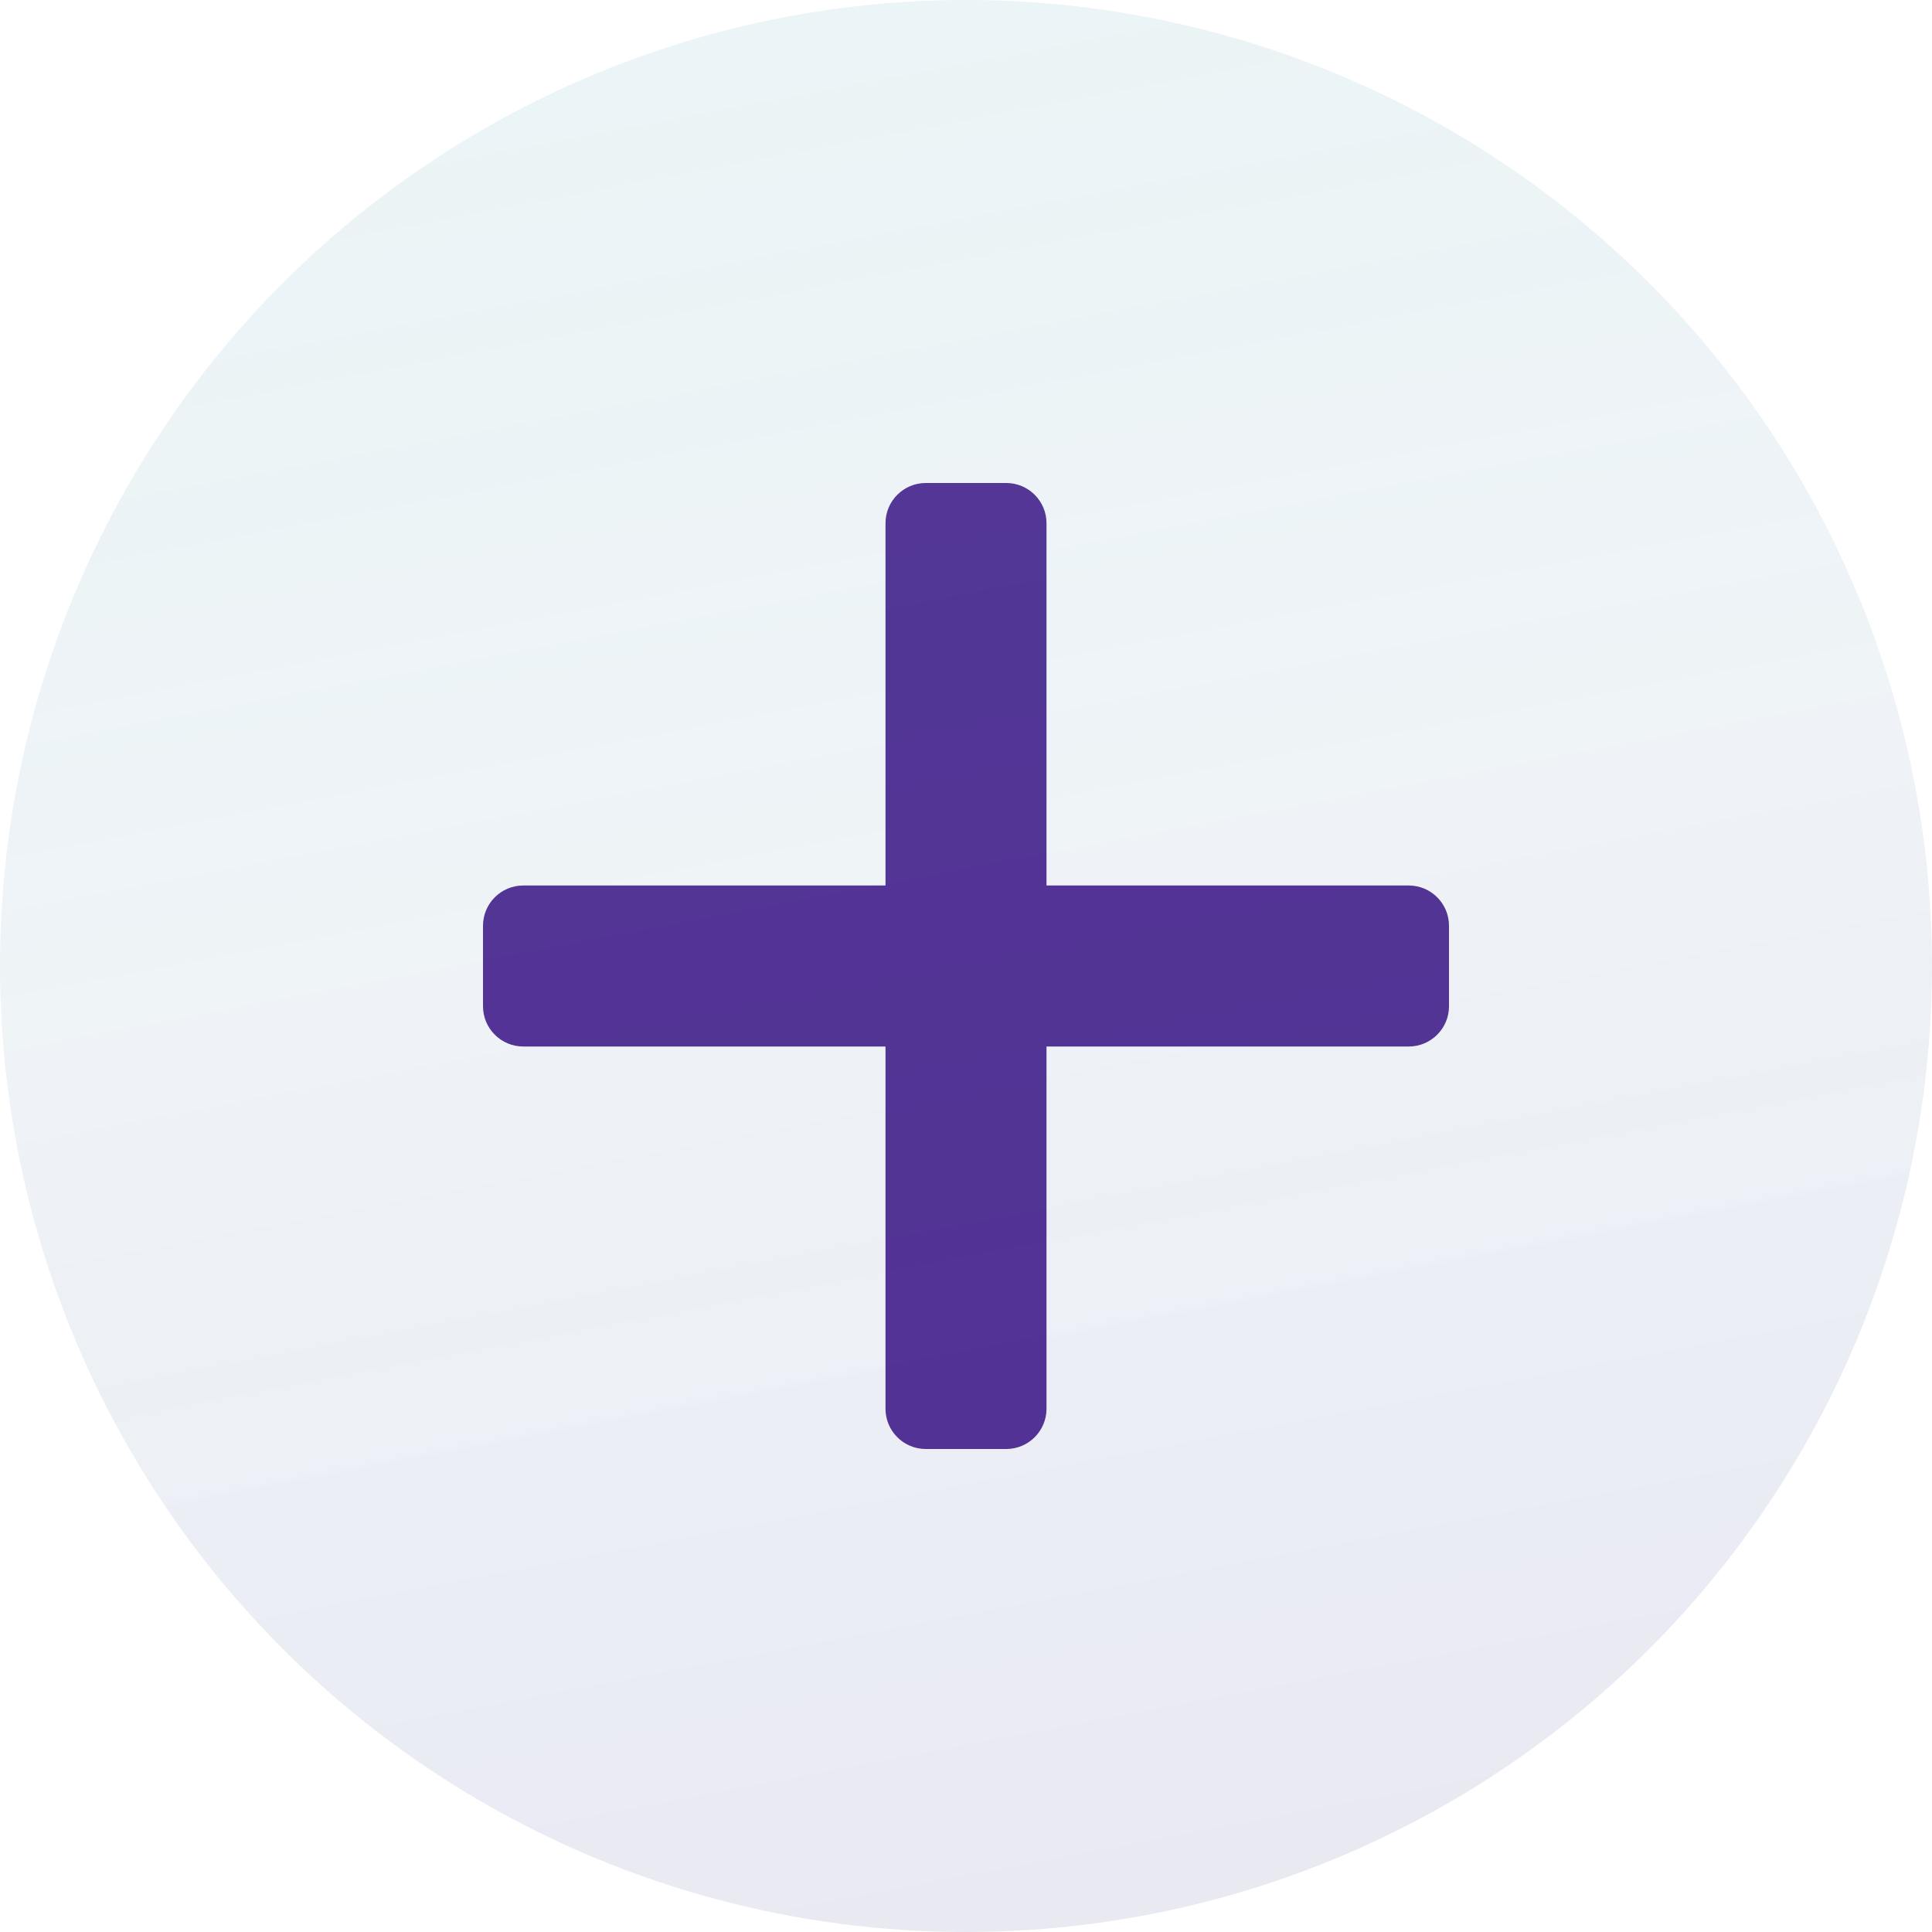 <svg width="48" height="48" viewBox="0 0 48 48" fill="none" xmlns="http://www.w3.org/2000/svg">
<path fill-rule="evenodd" clip-rule="evenodd" d="M26 13C26 12.448 25.552 12 25 12H23C22.448 12 22 12.448 22 13V22H13C12.448 22 12 22.448 12 23V25C12 25.552 12.448 26 13 26H22V35C22 35.552 22.448 36 23 36H25C25.552 36 26 35.552 26 35V26H35C35.552 26 36 25.552 36 25V23C36 22.448 35.552 22 35 22H26V13Z" fill="#532D94"/>
<circle cx="24" cy="24" r="24" fill="url(#paint0_linear_111_3891)" fill-opacity="0.3"/>
<defs>
<linearGradient id="paint0_linear_111_3891" x1="0" y1="0" x2="9.444" y2="49.673" gradientUnits="userSpaceOnUse">
<stop offset="0.006" stop-color="#4DA6AE" stop-opacity="0.4"/>
<stop offset="0.519" stop-color="#4B7EA5" stop-opacity="0.3"/>
<stop offset="1" stop-color="#494899" stop-opacity="0.4"/>
</linearGradient>
</defs>
</svg>

